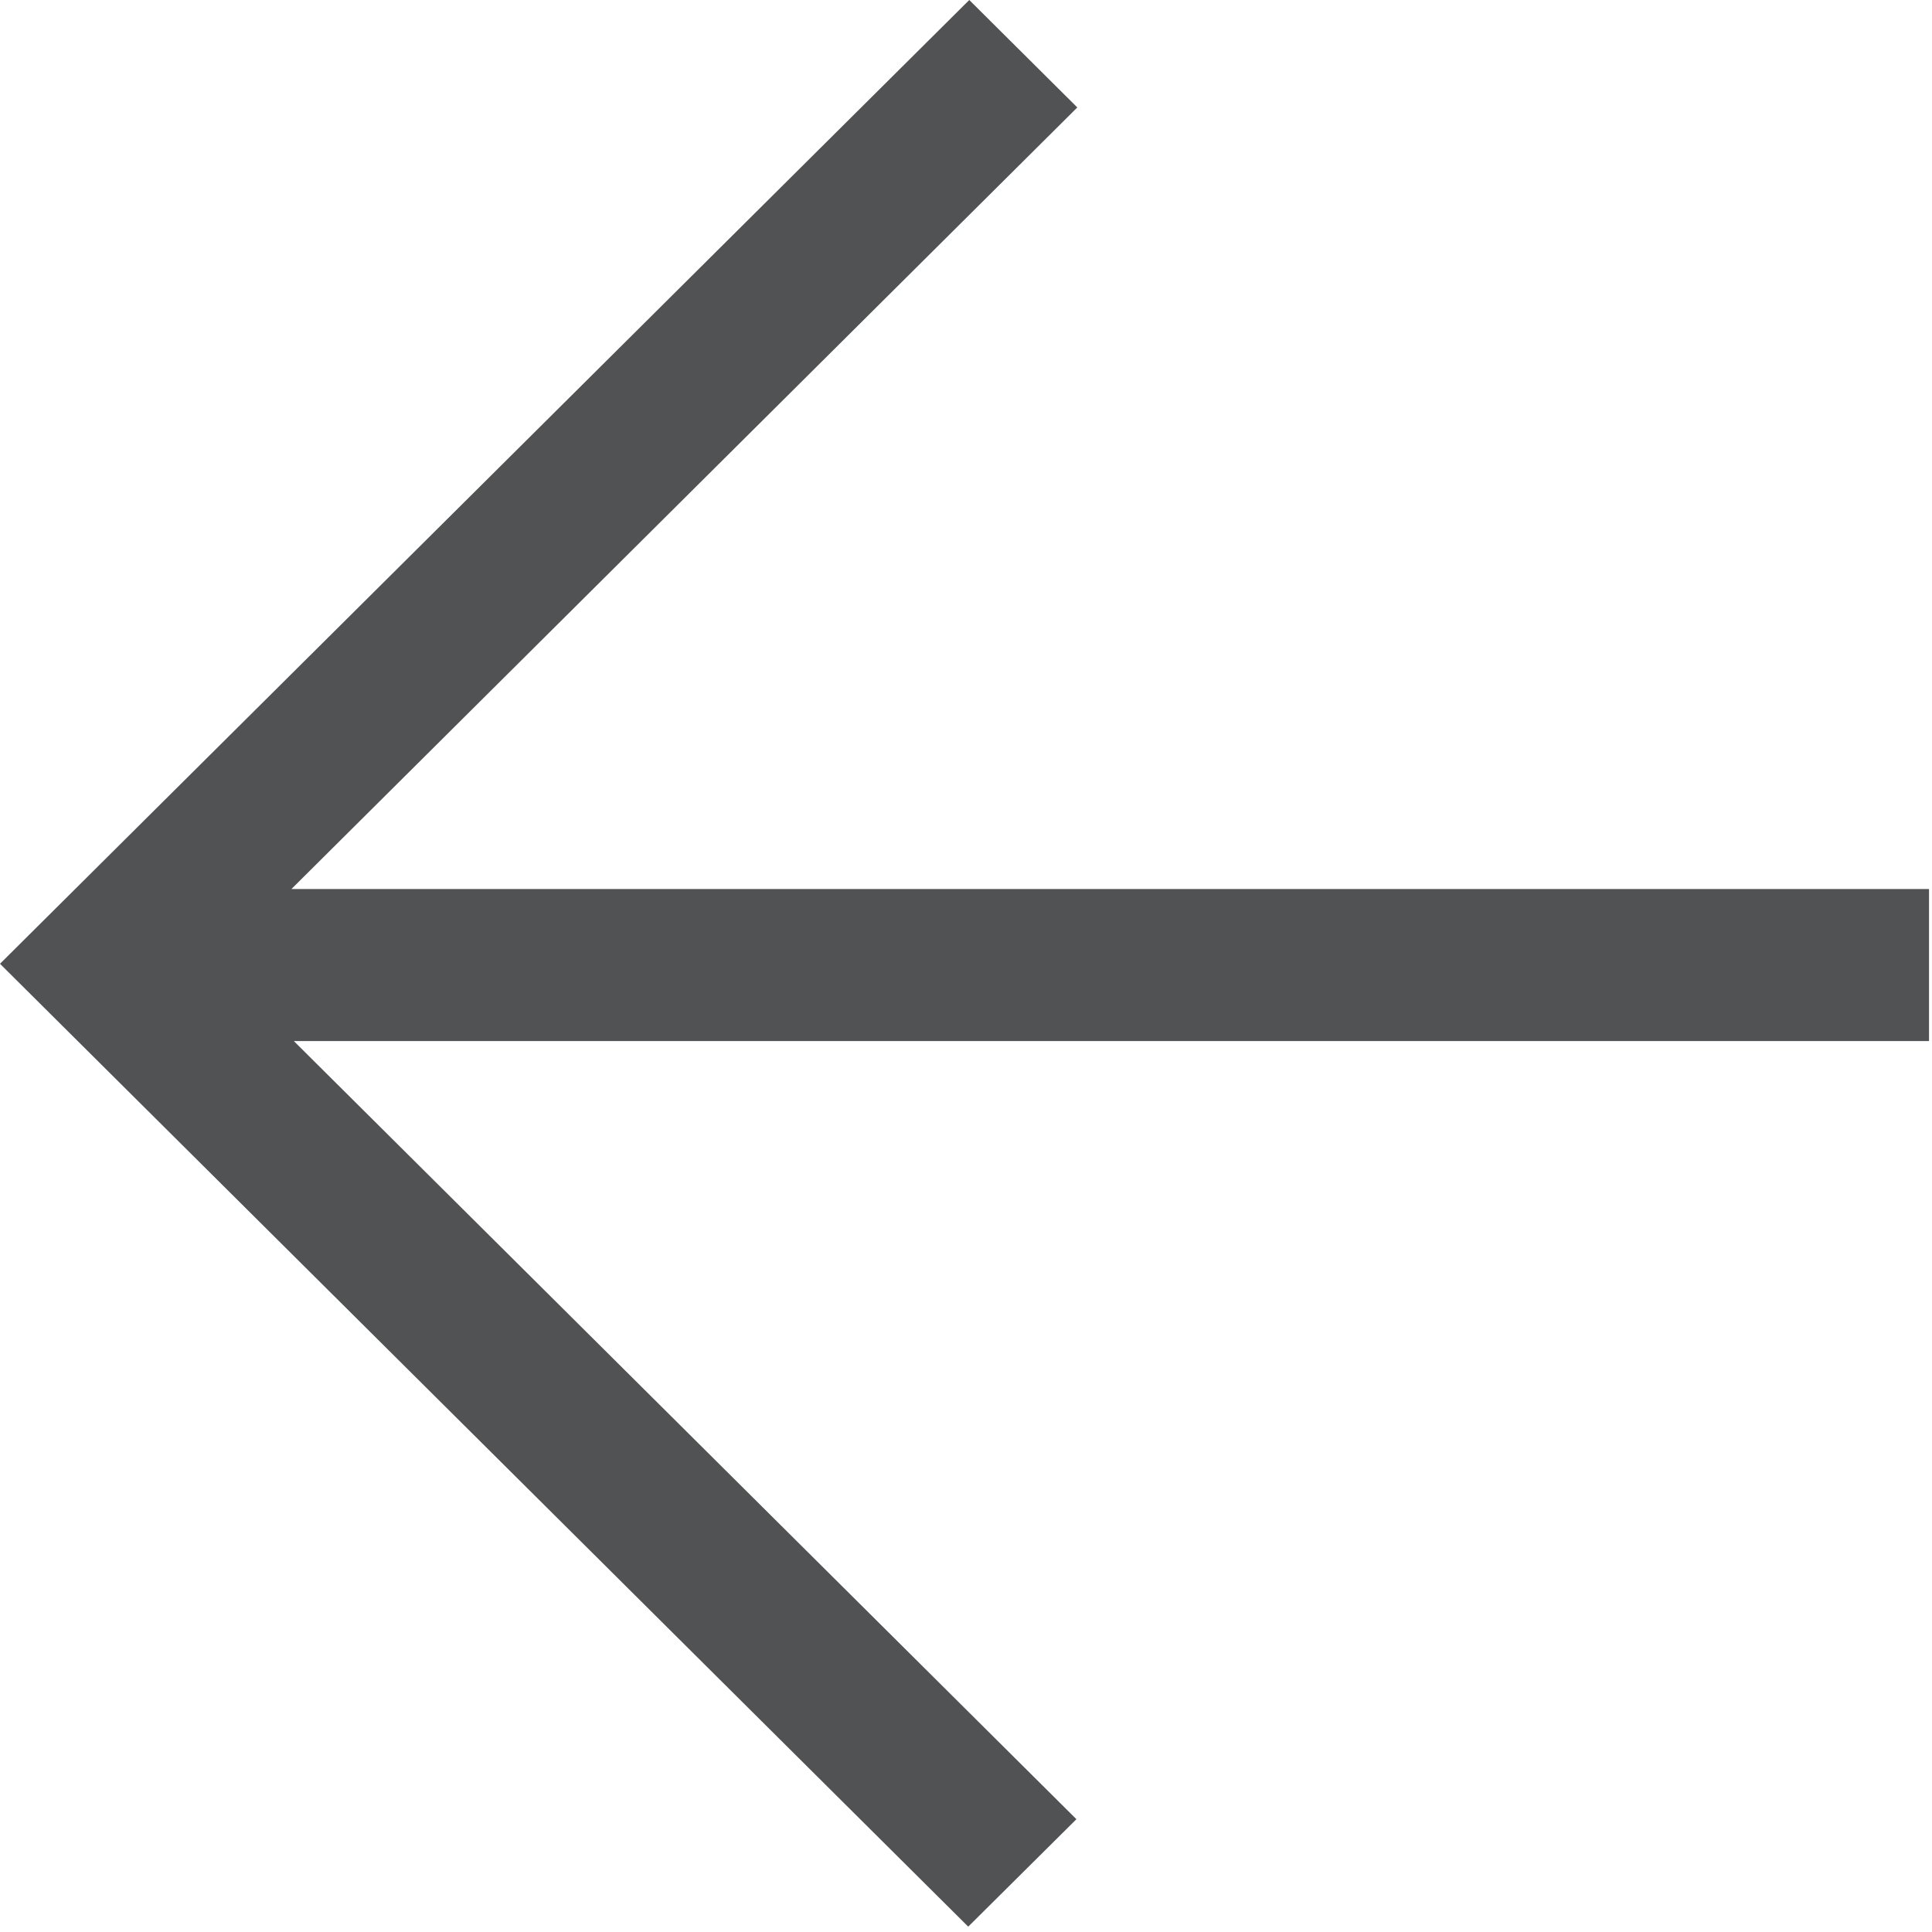 <?xml version="1.0" encoding="UTF-8" standalone="no"?>
<svg width="13px" height="13px" viewBox="0 0 13 13" version="1.1" xmlns="http://www.w3.org/2000/svg" xmlns:xlink="http://www.w3.org/1999/xlink">
    <!-- Generator: Sketch 40.2 (33826) - http://www.bohemiancoding.com/sketch -->
    <title>Group</title>
    <desc>Created with Sketch.</desc>
    <defs></defs>
    <g id="Page-1" stroke="none" stroke-width="1" fill="none" fill-rule="evenodd">
        <g id="住院审核－详情2（住院信息汇总）" transform="translate(-200, -90)" fill="#515253">
            <g id="Group" transform="translate(200, 90)">
                <polygon id="Shape" points="12.98 5.982 1.961 5.982 7.249 0.723 6.522 0 0 6.485 0.016 6.501 0.016 6.501 6.515 12.964 7.243 12.241 1.977 7.005 12.98 7.005"></polygon>
            </g>
        </g>
    </g>
</svg>